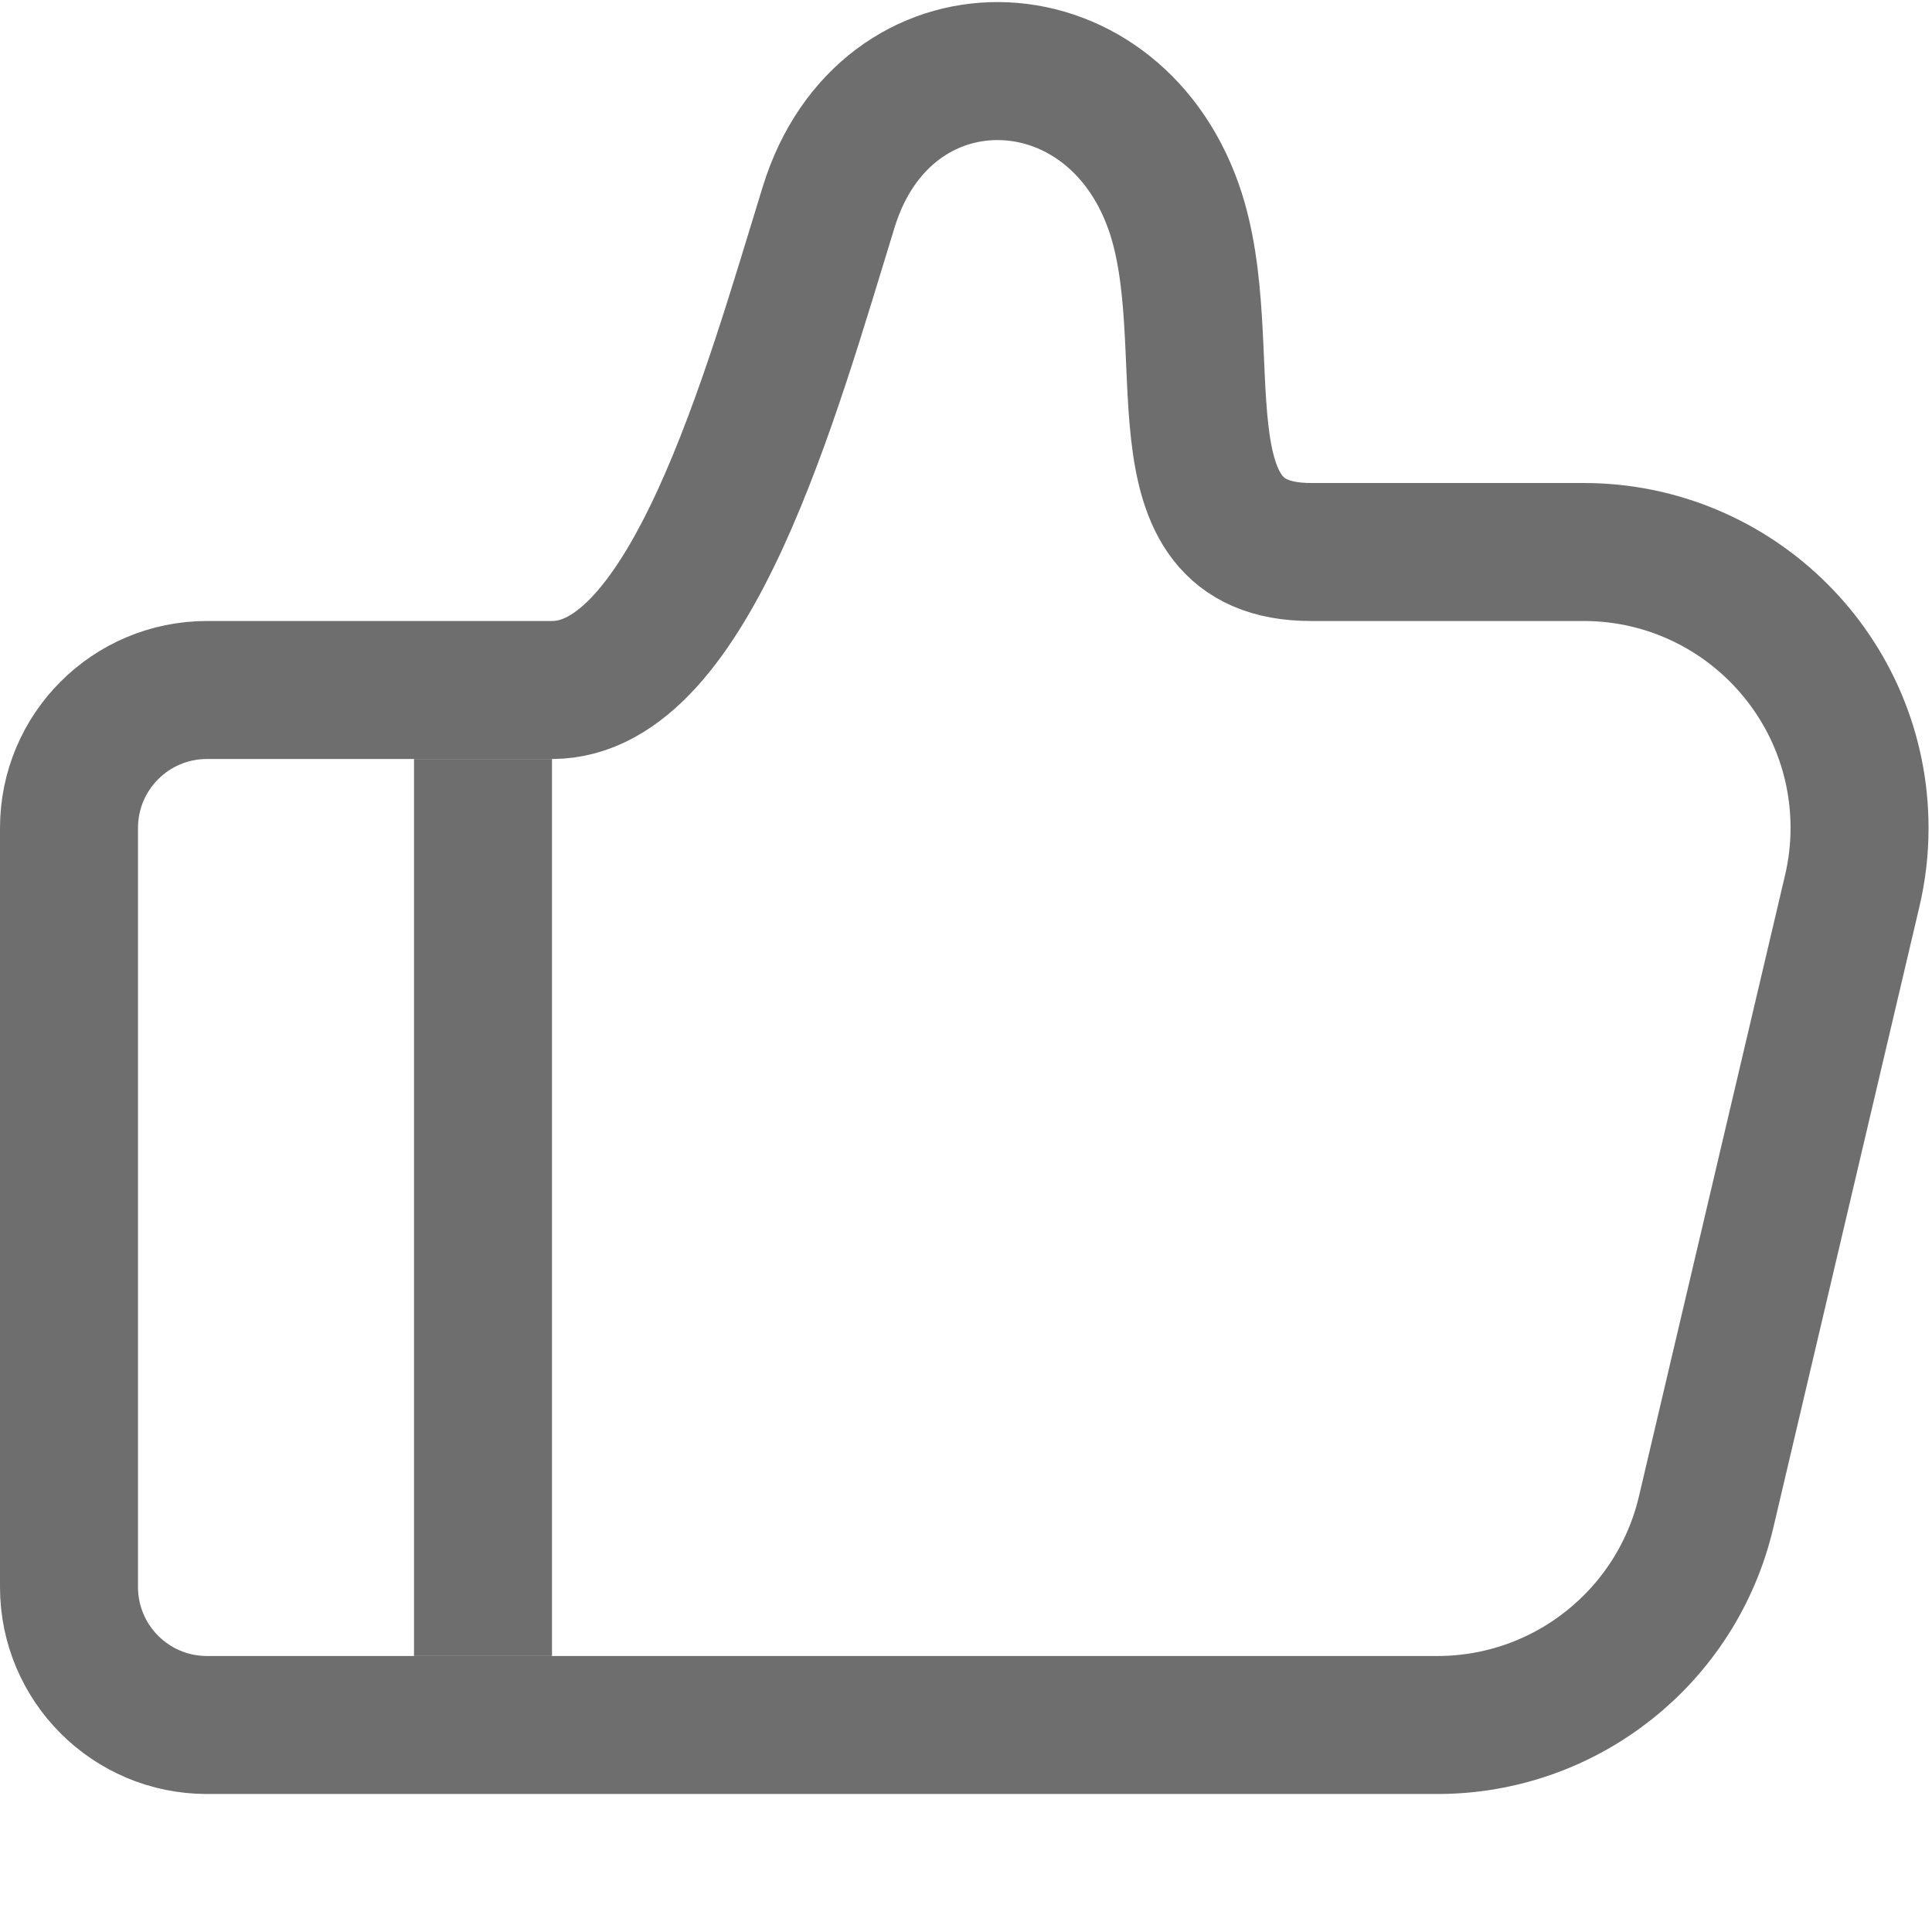 <?xml version="1.0" encoding="UTF-8"?>
<svg width="28px" height="28px" viewBox="0 0 28 28" version="1.1" xmlns="http://www.w3.org/2000/svg" xmlns:xlink="http://www.w3.org/1999/xlink">
    <!-- Generator: Sketch 56.2 (81672) - https://sketch.com -->
    <title>ThumbsUp</title>
    <desc>Created with Sketch.</desc>
    <g id="ThumbsUp" stroke="none" stroke-width="1" fill="none" fill-rule="evenodd">
        <g>
            <rect id="矩形" opacity="0.2" x="0" y="0" width="28" height="28"></rect>
            <path d="M3,10 C4.291,10 5.958,10 8,10 C10,10 11.175,5.708 12.01,3 C12.83,0.341 16.098,0.406 17.01,3 C17.723,5.029 16.639,8 19,8 C20.317,8 21.633,8 22.95,8 C25.159,8 26.95,9.791 26.95,12 C26.95,12.308 26.914,12.616 26.843,12.916 L24.726,21.916 C24.3,23.723 22.688,25 20.832,25 L3,25 C1.895,25 1,24.105 1,23 L1,12 C1,10.895 1.895,10 3,10 Z" id="路径-102" stroke="#6E6E6E" stroke-width="2" stroke-linejoin="round"></path>
            <path d="M7,11 L7,24" id="路径-101" stroke="#6E6E6E" stroke-width="2"></path>
        </g>
    </g>
</svg>